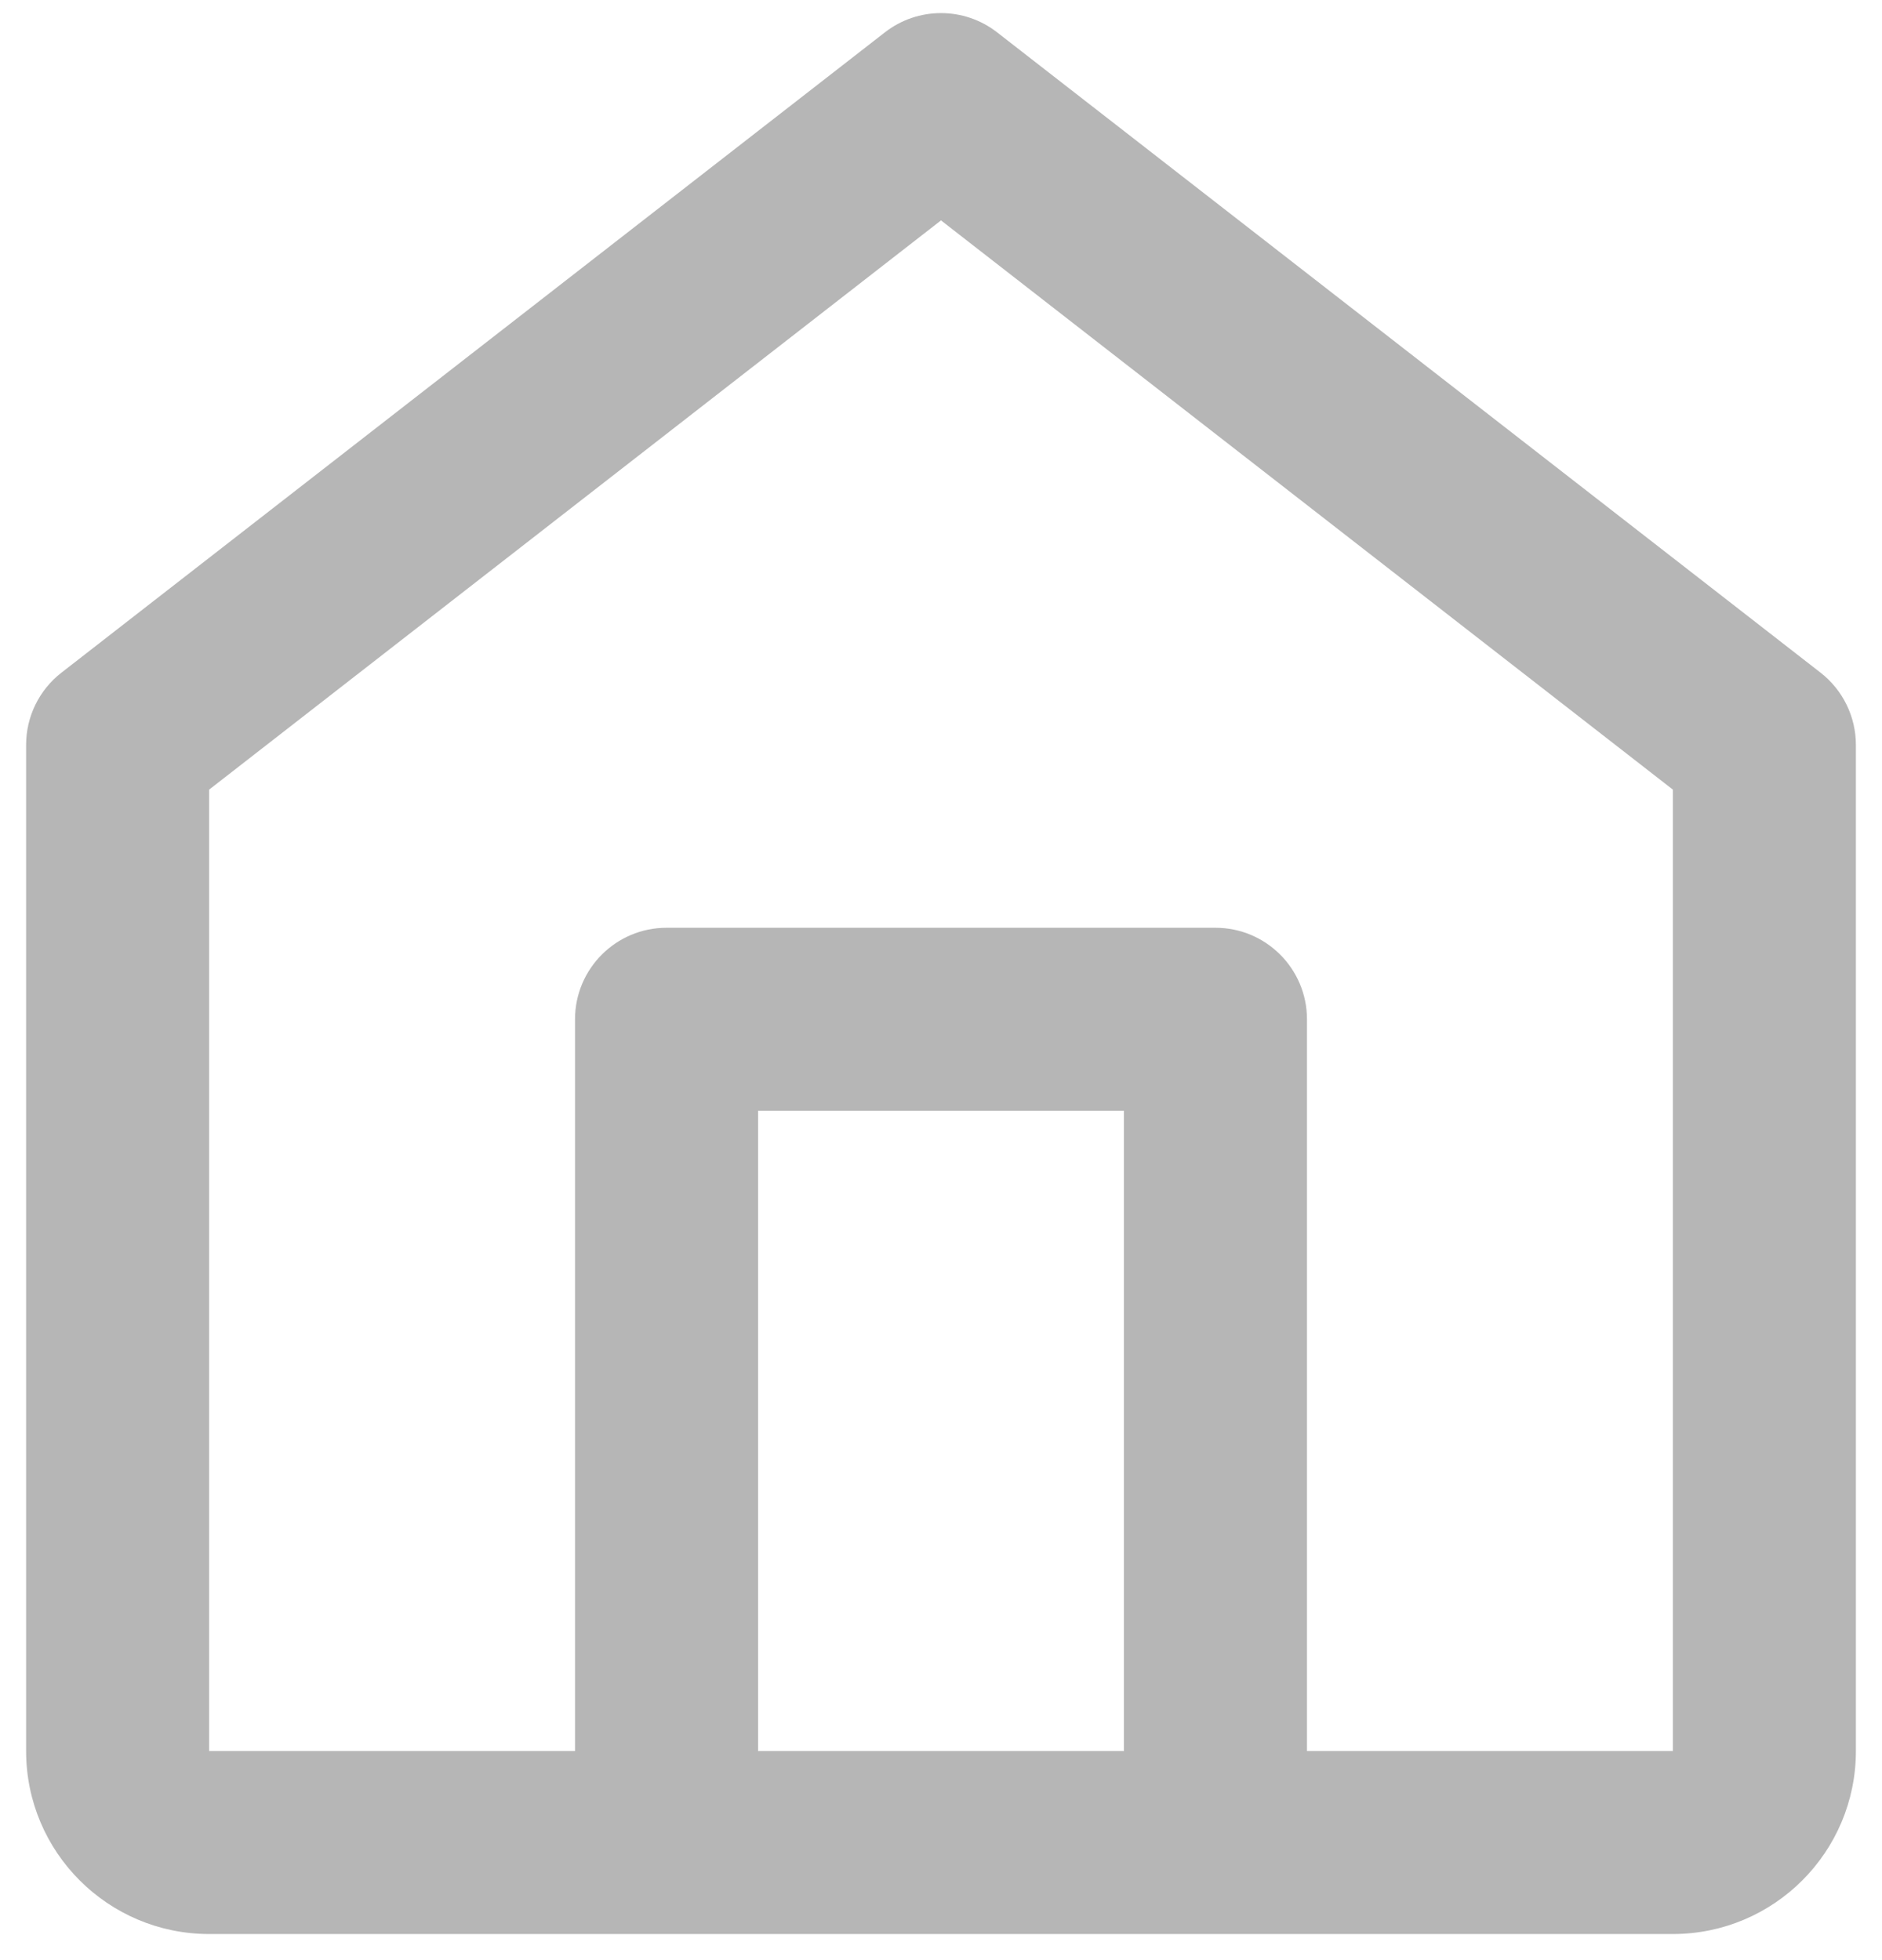 <svg width="24" height="25" viewBox="0 0 24 25" fill="none" xmlns="http://www.w3.org/2000/svg">
<path fill-rule="evenodd" clip-rule="evenodd" d="M12.716 0.413C12.295 0.085 11.705 0.085 11.284 0.413L0.784 8.579C0.499 8.8 0.333 9.14 0.333 9.5V22.333C0.333 23.622 1.378 24.667 2.667 24.667H21.333C22.622 24.667 23.667 23.622 23.667 22.333V9.5C23.667 9.14 23.5 8.8 23.216 8.579L12.716 0.413ZM16.667 22.333H21.333V10.071L12 2.811L2.667 10.071V22.333H7.333V13C7.333 12.356 7.856 11.833 8.5 11.833H15.5C16.144 11.833 16.667 12.356 16.667 13V22.333ZM9.667 22.333V14.167H14.333V22.333H9.667Z" fill="#B6B6B6"/>
</svg>

